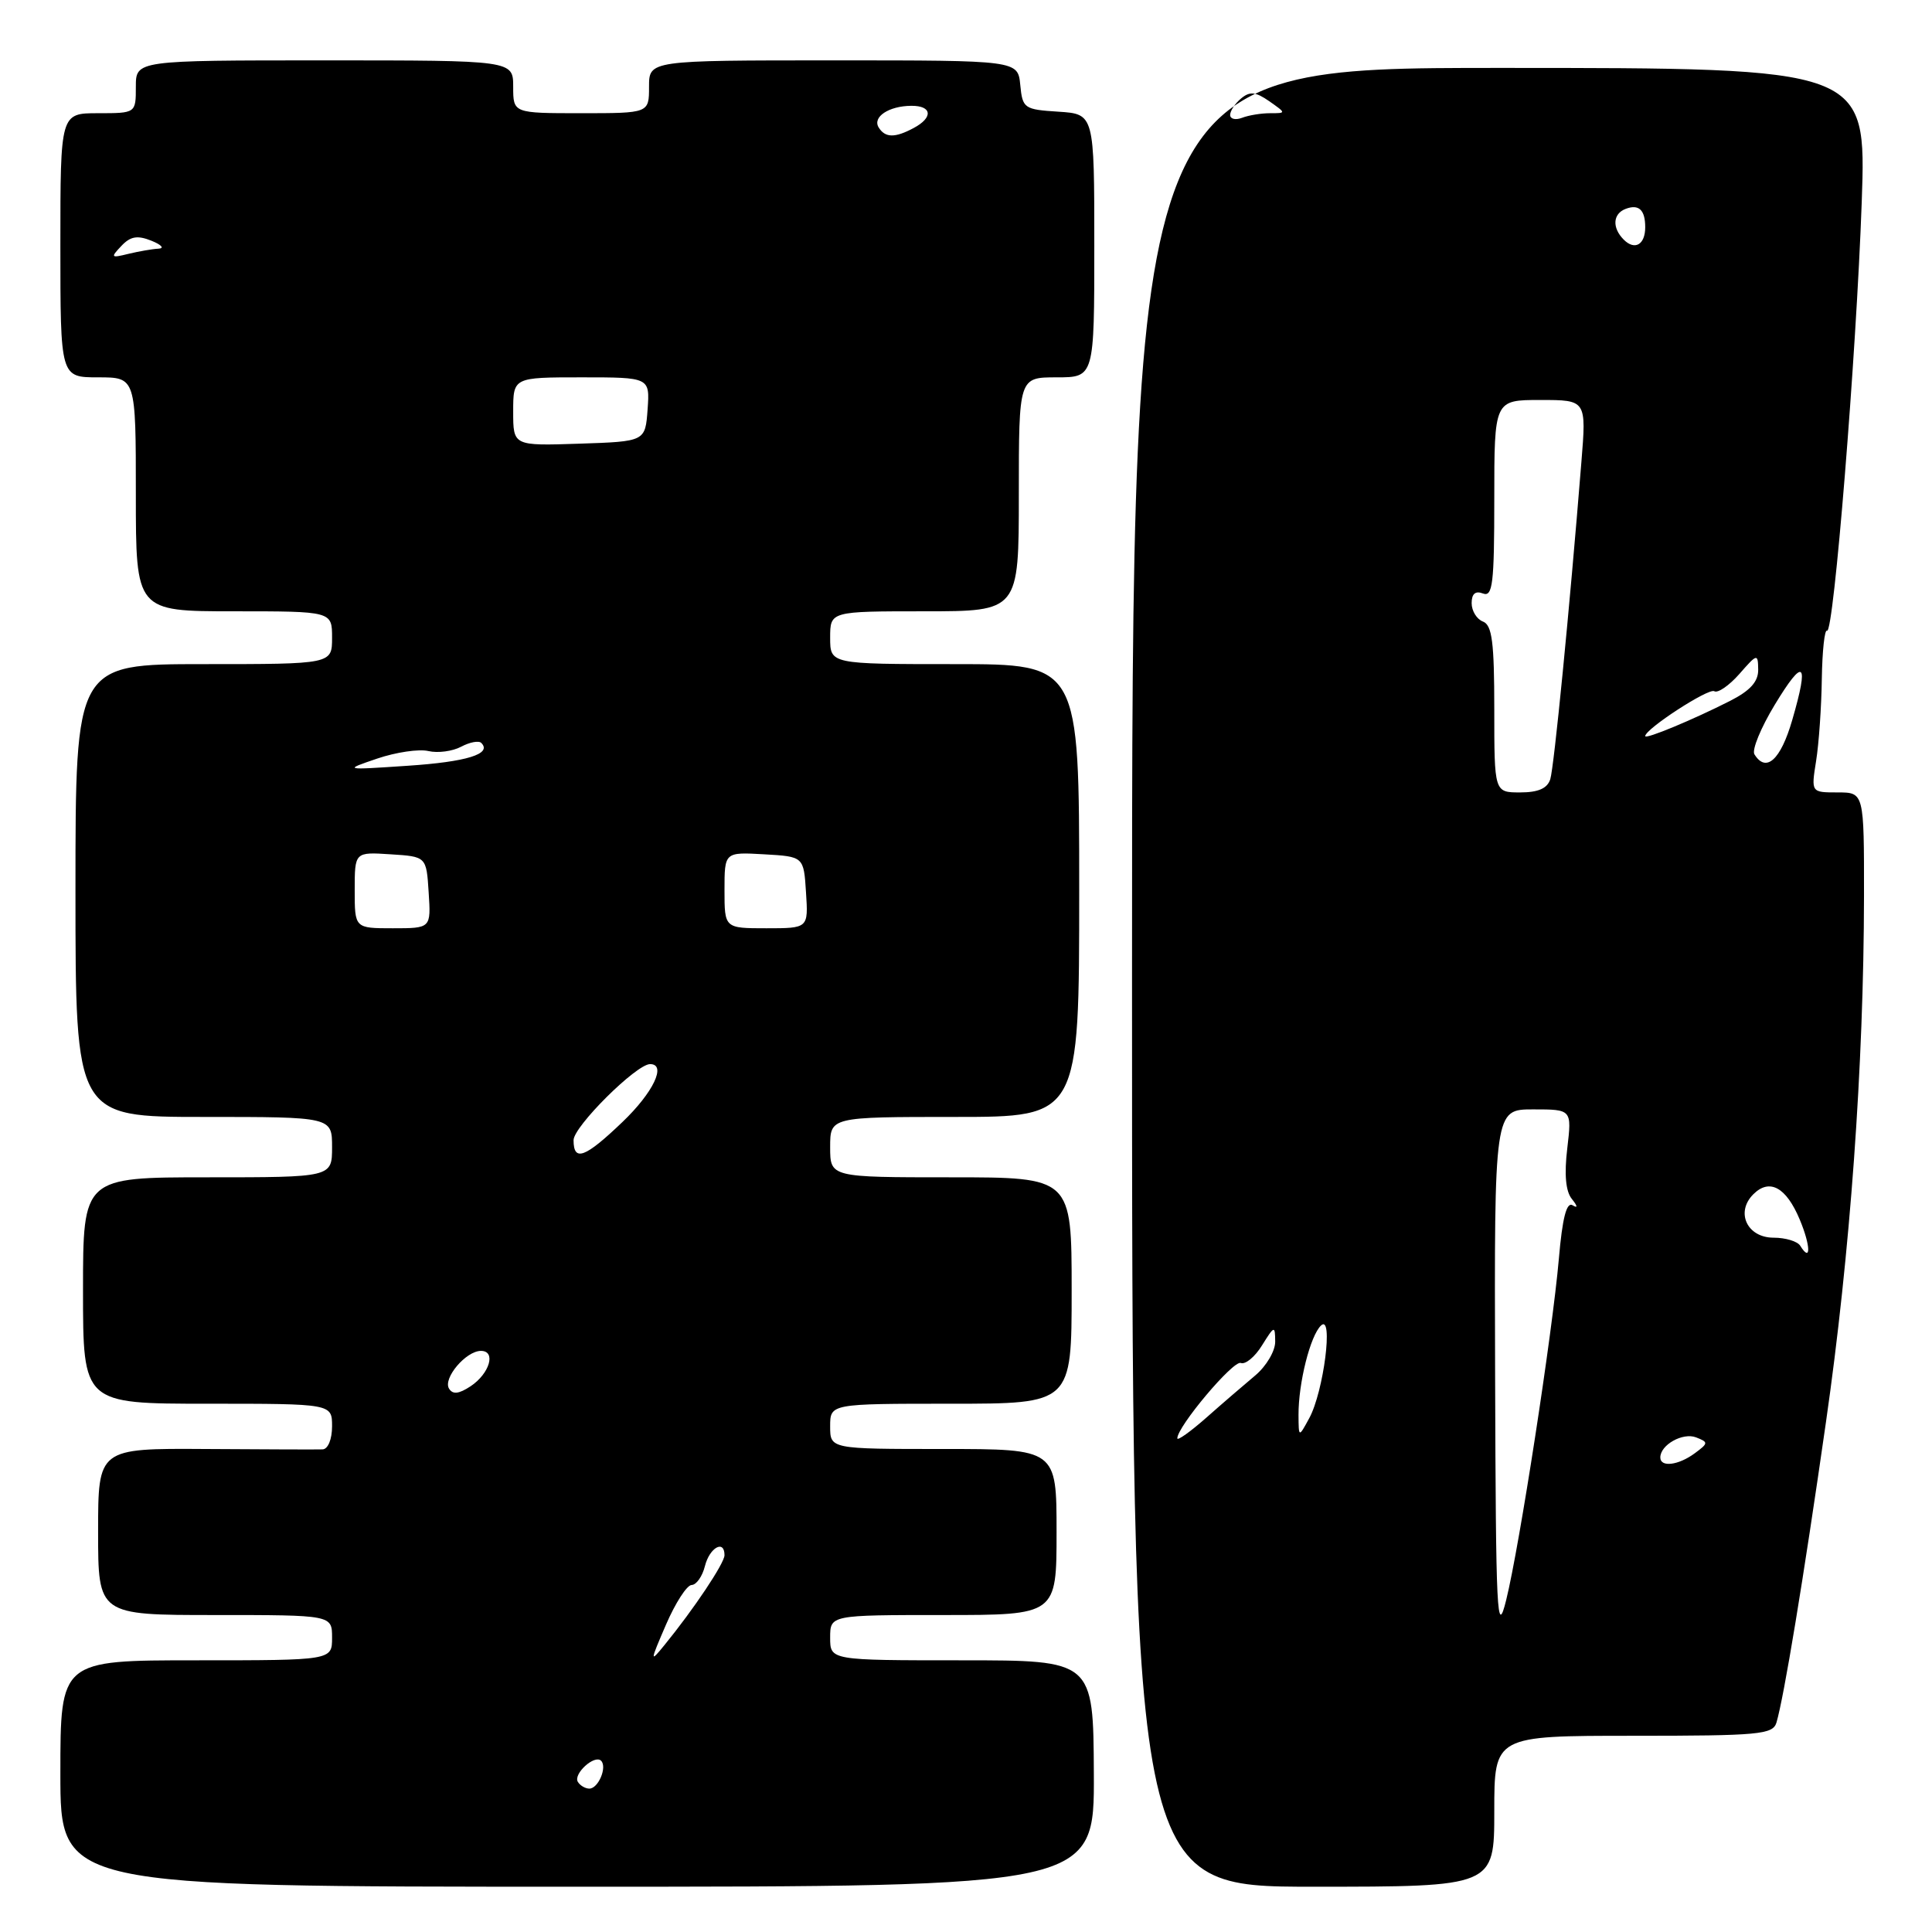 <?xml version="1.0" encoding="UTF-8" standalone="no"?>
<!DOCTYPE svg PUBLIC "-//W3C//DTD SVG 1.1//EN" "http://www.w3.org/Graphics/SVG/1.1/DTD/svg11.dtd" >
<svg xmlns="http://www.w3.org/2000/svg" xmlns:xlink="http://www.w3.org/1999/xlink" version="1.1" viewBox="0 0 256 256">
 <g >
 <path fill="currentColor"
d=" M 144.94 235.00 C 144.87 220.00 144.87 220.00 127.43 220.00 C 110.00 220.00 110.00 220.00 110.00 217.00 C 110.00 214.00 110.00 214.00 125.00 214.00 C 140.00 214.00 140.00 214.00 140.00 203.00 C 140.00 192.00 140.00 192.00 125.00 192.00 C 110.00 192.00 110.00 192.00 110.00 189.00 C 110.00 186.00 110.00 186.00 126.00 186.00 C 142.00 186.00 142.00 186.00 142.00 171.00 C 142.00 156.00 142.00 156.00 126.00 156.00 C 110.00 156.00 110.00 156.00 110.00 152.00 C 110.00 148.00 110.00 148.00 126.50 148.00 C 143.00 148.00 143.00 148.00 143.00 118.00 C 143.00 88.00 143.00 88.00 126.50 88.00 C 110.00 88.00 110.00 88.00 110.00 84.50 C 110.00 81.00 110.00 81.00 122.50 81.00 C 135.00 81.00 135.00 81.00 135.00 65.50 C 135.00 50.00 135.00 50.00 140.00 50.00 C 145.00 50.00 145.00 50.00 145.00 32.55 C 145.00 15.11 145.00 15.11 140.25 14.80 C 135.70 14.51 135.49 14.37 135.19 11.25 C 134.87 8.00 134.87 8.00 110.44 8.00 C 86.00 8.00 86.00 8.00 86.00 11.50 C 86.00 15.00 86.00 15.00 77.00 15.00 C 68.00 15.00 68.00 15.00 68.00 11.50 C 68.00 8.00 68.00 8.00 43.00 8.00 C 18.00 8.00 18.00 8.00 18.00 11.50 C 18.00 15.00 18.00 15.00 13.00 15.00 C 8.00 15.00 8.00 15.00 8.00 32.50 C 8.00 50.00 8.00 50.00 13.00 50.00 C 18.00 50.00 18.00 50.00 18.00 65.50 C 18.00 81.00 18.00 81.00 31.00 81.00 C 44.00 81.00 44.00 81.00 44.00 84.50 C 44.00 88.00 44.00 88.00 27.00 88.00 C 10.00 88.00 10.00 88.00 10.00 118.00 C 10.00 148.00 10.00 148.00 27.00 148.00 C 44.00 148.00 44.00 148.00 44.00 152.00 C 44.00 156.00 44.00 156.00 27.50 156.00 C 11.00 156.00 11.00 156.00 11.00 171.00 C 11.00 186.00 11.00 186.00 27.50 186.00 C 44.00 186.00 44.00 186.00 44.00 189.00 C 44.00 190.71 43.46 192.02 42.75 192.05 C 42.06 192.08 35.09 192.05 27.25 192.00 C 13.00 191.91 13.00 191.91 13.00 202.95 C 13.00 214.00 13.00 214.00 28.50 214.00 C 44.00 214.00 44.00 214.00 44.00 217.00 C 44.00 220.00 44.00 220.00 26.00 220.00 C 8.00 220.00 8.00 220.00 8.00 235.00 C 8.00 250.00 8.00 250.00 76.51 250.00 C 145.01 250.00 145.01 250.00 144.94 235.00 Z  M 198.00 240.00 C 198.00 230.00 198.00 230.00 216.43 230.00 C 233.12 230.00 234.91 229.83 235.39 228.25 C 236.38 224.90 238.95 209.37 241.94 188.50 C 245.16 166.13 246.96 141.18 246.99 118.75 C 247.00 105.00 247.00 105.00 243.49 105.00 C 239.98 105.00 239.98 105.00 240.64 100.85 C 241.01 98.56 241.35 93.66 241.40 89.95 C 241.46 86.24 241.77 83.37 242.09 83.57 C 242.97 84.10 245.97 47.07 246.69 26.75 C 247.31 9.00 247.31 9.00 198.66 9.00 C 150.00 9.00 150.00 9.00 150.00 129.50 C 150.00 250.00 150.00 250.00 174.00 250.00 C 198.00 250.00 198.00 250.00 198.00 240.00 Z  M 76.57 236.11 C 75.92 235.06 78.78 232.45 79.65 233.31 C 80.48 234.15 79.28 237.00 78.09 237.00 C 77.56 237.00 76.87 236.60 76.57 236.11 Z  M 88.25 215.27 C 89.49 212.40 91.01 210.04 91.64 210.02 C 92.27 210.01 93.07 208.88 93.41 207.50 C 94.03 205.05 96.00 203.96 96.00 206.07 C 96.00 207.13 91.94 213.21 88.03 218.00 C 86.11 220.36 86.12 220.20 88.25 215.27 Z  M 59.50 184.00 C 58.66 182.64 61.74 179.00 63.73 179.00 C 65.77 179.00 64.88 182.01 62.35 183.69 C 60.80 184.71 59.99 184.80 59.50 184.00 Z  M 76.00 151.08 C 76.00 149.27 84.32 141.00 86.14 141.00 C 88.36 141.00 86.57 144.76 82.48 148.67 C 77.52 153.42 76.00 153.99 76.00 151.08 Z  M 47.00 117.95 C 47.00 112.89 47.00 112.89 51.75 113.20 C 56.50 113.50 56.50 113.50 56.80 118.25 C 57.11 123.00 57.11 123.00 52.05 123.00 C 47.00 123.00 47.00 123.00 47.00 117.95 Z  M 96.00 117.95 C 96.00 112.90 96.00 112.90 101.25 113.20 C 106.50 113.50 106.50 113.50 106.80 118.25 C 107.11 123.00 107.11 123.00 101.55 123.00 C 96.00 123.00 96.00 123.00 96.00 117.95 Z  M 50.00 100.51 C 52.48 99.67 55.52 99.22 56.77 99.52 C 58.02 99.81 59.97 99.55 61.11 98.94 C 62.24 98.34 63.44 98.11 63.77 98.44 C 65.24 99.90 61.85 100.95 53.99 101.47 C 45.50 102.04 45.50 102.04 50.00 100.51 Z  M 68.00 54.54 C 68.00 50.00 68.00 50.00 77.06 50.00 C 86.11 50.00 86.11 50.00 85.81 54.25 C 85.50 58.50 85.50 58.50 76.75 58.79 C 68.00 59.08 68.00 59.08 68.00 54.54 Z  M 16.07 32.60 C 17.28 31.31 18.20 31.15 20.07 31.90 C 21.41 32.44 21.82 32.91 21.00 32.95 C 20.18 32.99 18.38 33.31 17.00 33.64 C 14.70 34.21 14.62 34.13 16.07 32.60 Z  M 116.43 16.89 C 115.57 15.50 117.78 14.04 120.75 14.02 C 123.51 14.00 123.68 15.57 121.07 16.96 C 118.58 18.30 117.29 18.27 116.43 16.89 Z  M 198.11 182.25 C 198.00 147.00 198.00 147.00 203.14 147.00 C 208.28 147.00 208.28 147.00 207.67 152.18 C 207.26 155.61 207.46 157.87 208.28 158.87 C 209.05 159.83 209.09 160.14 208.37 159.70 C 207.58 159.23 207.02 161.40 206.56 166.76 C 205.69 176.73 201.34 204.88 199.58 212.00 C 198.35 216.98 198.21 214.16 198.11 182.25 Z  M 220.00 193.12 C 220.00 191.45 222.98 189.78 224.74 190.46 C 226.39 191.10 226.38 191.23 224.56 192.57 C 222.39 194.17 220.00 194.46 220.00 193.12 Z  M 156.00 190.59 C 156.00 189.02 163.41 180.22 164.41 180.60 C 165.02 180.84 166.29 179.79 167.23 178.26 C 168.87 175.63 168.95 175.61 168.97 177.76 C 168.99 179.00 167.80 181.02 166.32 182.26 C 164.85 183.49 161.92 186.01 159.82 187.87 C 157.72 189.72 156.00 190.94 156.00 190.59 Z  M 172.06 187.50 C 172.04 183.27 173.62 176.96 175.05 175.63 C 176.71 174.07 175.40 184.40 173.48 187.92 C 172.08 190.50 172.08 190.50 172.06 187.50 Z  M 238.54 165.07 C 238.18 164.48 236.59 164.00 235.01 164.00 C 231.51 164.00 229.93 160.64 232.32 158.25 C 234.47 156.10 236.68 157.30 238.48 161.61 C 239.94 165.10 239.98 167.39 238.54 165.07 Z  M 198.00 93.97 C 198.00 85.09 197.71 82.83 196.50 82.36 C 195.68 82.05 195.00 80.95 195.00 79.92 C 195.00 78.68 195.50 78.25 196.50 78.64 C 197.79 79.13 198.00 77.35 198.00 66.11 C 198.00 53.00 198.00 53.00 204.10 53.00 C 210.21 53.00 210.21 53.00 209.54 61.25 C 207.96 80.93 205.92 101.63 205.42 103.25 C 205.03 104.47 203.83 105.00 201.43 105.00 C 198.00 105.00 198.00 105.00 198.00 93.97 Z  M 232.47 99.95 C 232.11 99.37 233.32 96.43 235.15 93.41 C 239.03 87.00 239.75 87.61 237.48 95.41 C 235.95 100.70 234.01 102.45 232.47 99.95 Z  M 218.00 97.54 C 218.00 96.59 226.41 91.13 227.15 91.59 C 227.61 91.88 229.11 90.85 230.47 89.31 C 232.85 86.59 232.94 86.57 232.97 88.73 C 232.99 90.32 231.92 91.51 229.25 92.87 C 224.35 95.36 218.00 98.00 218.00 97.54 Z  M 215.16 31.76 C 213.59 30.19 213.70 28.33 215.40 27.68 C 217.15 27.01 218.00 27.81 218.00 30.11 C 218.00 32.42 216.62 33.22 215.16 31.76 Z  M 163.00 15.23 C 163.00 14.69 163.66 13.70 164.46 13.04 C 165.61 12.08 166.38 12.16 168.18 13.41 C 170.44 15.00 170.44 15.00 168.30 15.00 C 167.13 15.00 165.45 15.27 164.58 15.61 C 163.71 15.94 163.00 15.77 163.00 15.23 Z "/>
</g>
</svg>